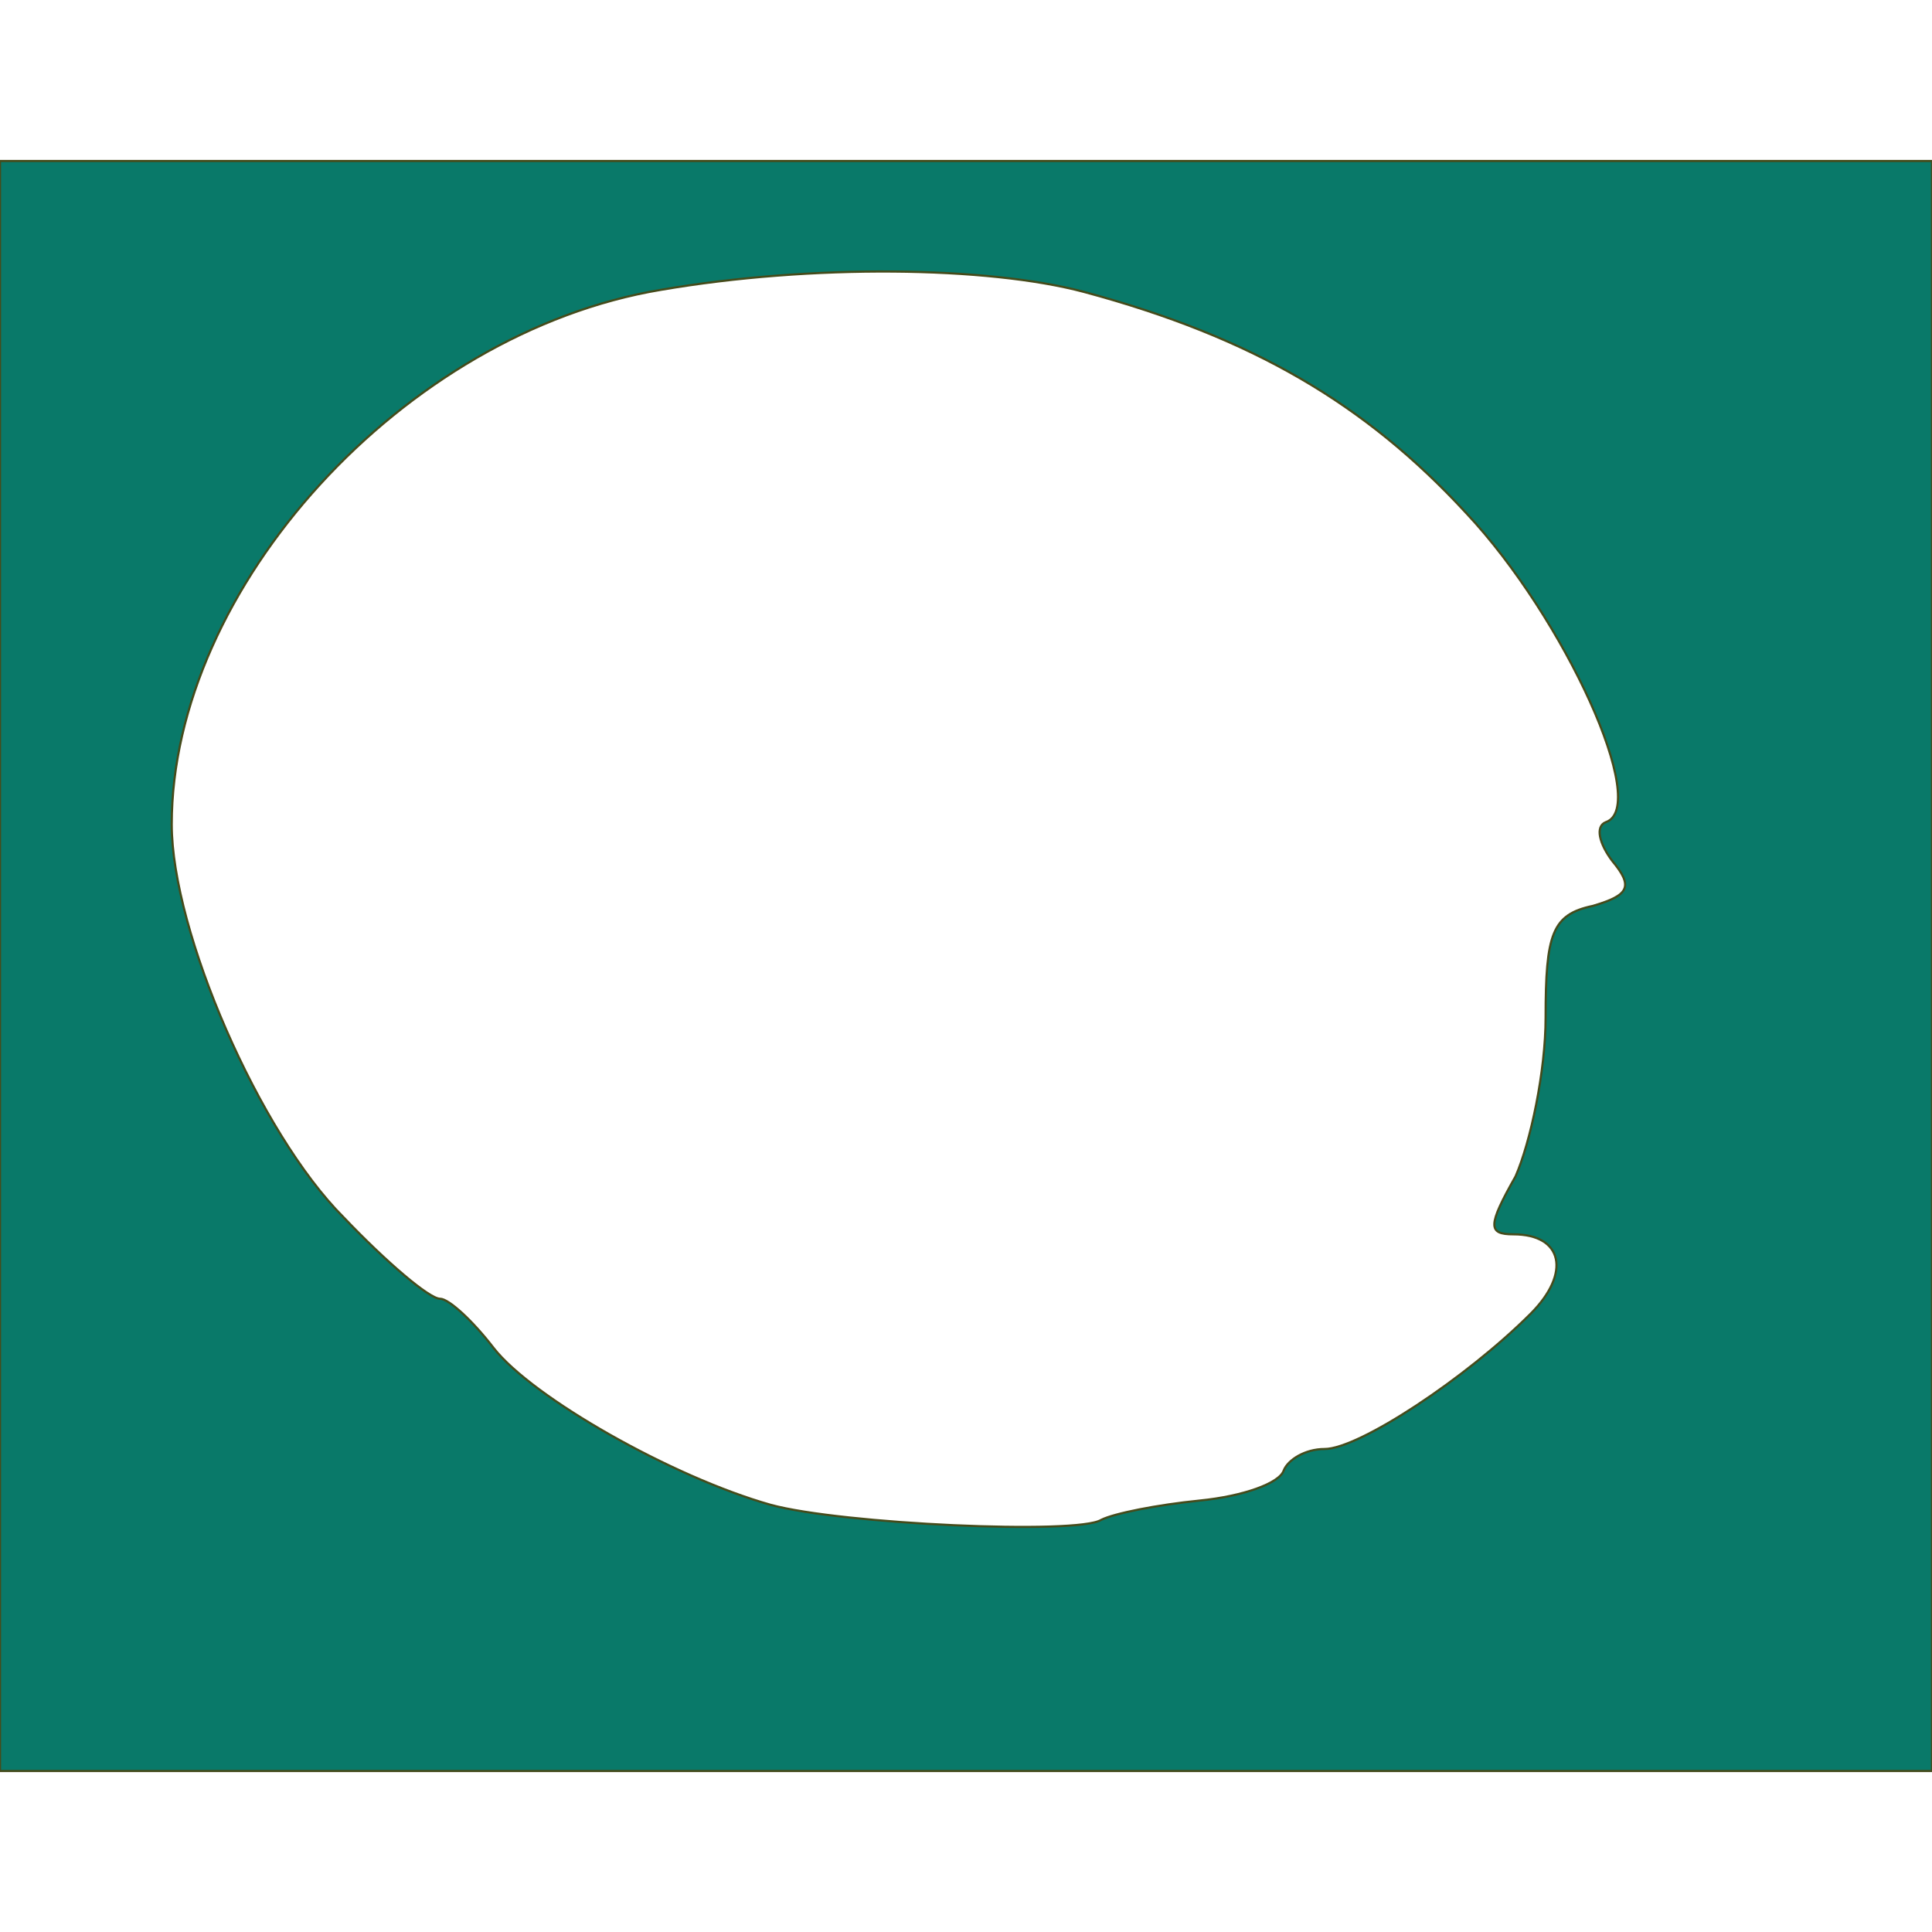 <?xml version="1.0" standalone="no"?>
<!DOCTYPE svg PUBLIC "-//W3C//DTD SVG 20010904//EN"
 "http://www.w3.org/TR/2001/REC-SVG-20010904/DTD/svg10.dtd">
<svg version="1.0" xmlns="http://www.w3.org/2000/svg"
 width="36px" height="36px" viewBox="0 0 90 75"
 preserveAspectRatio="xMidYMid meet">
<g transform="translate(0,75) scale(0.1,-0.1)"
fill="#097969" stroke="#454B1B">
<path d="M0 375 l0 -375 450 0 450 0 0 375 0 375 -450 0 -450 0 0 -375z m505
314 c78 -21 131 -52 178 -103 46 -49 86 -137 65 -144 -5 -2 -3 -10 3 -18 10
-12 8 -16 -9 -21 -19 -4 -22 -13 -22 -52 0 -25 -7 -58 -14 -74 -13 -23 -13
-27 -1 -27 23 0 27 -18 8 -37 -30 -30 -80 -63 -96 -63 -9 0 -17 -5 -19 -10 -2
-6 -19 -12 -39 -14 -20 -2 -40 -6 -46 -9 -11 -7 -121 -2 -154 7 -46 13 -111
50 -129 73 -10 13 -21 23 -25 23 -5 0 -25 17 -45 38 -39 39 -80 133 -80 183 0
110 108 229 228 249 70 12 152 11 197 -1z"/>
</g>
</svg>
